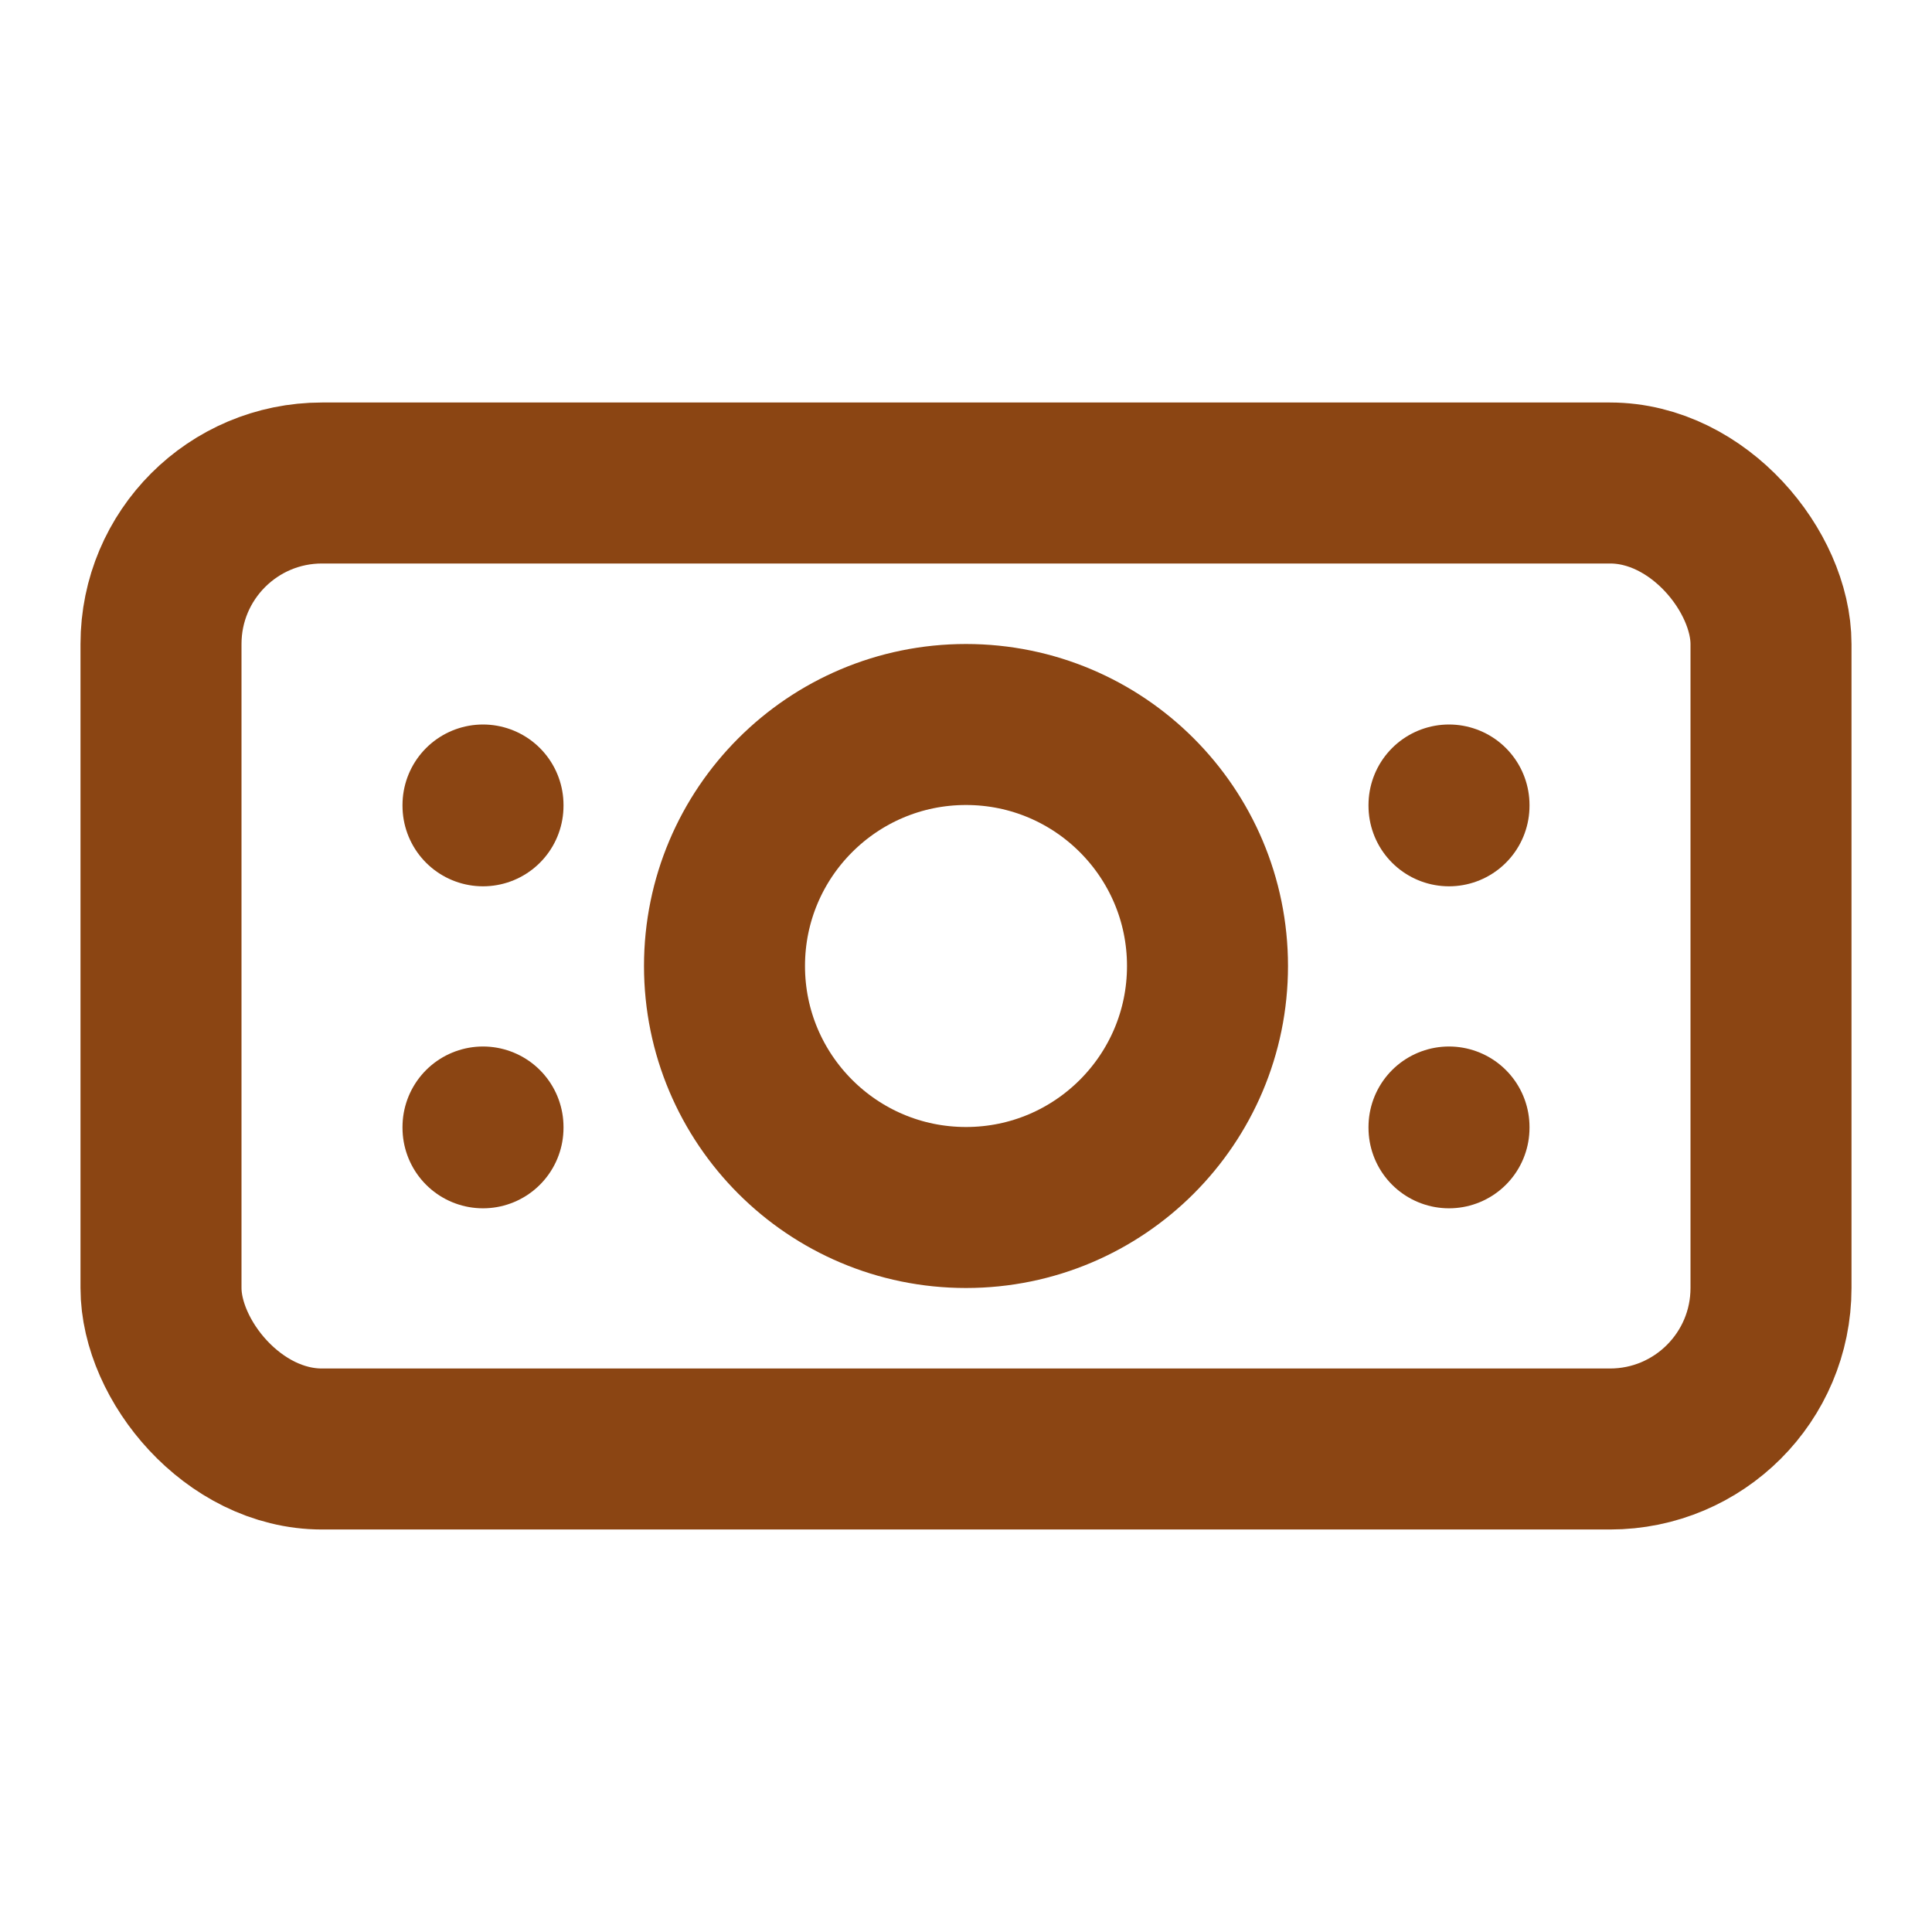 <svg width="24" height="24" viewBox="0 0 24 24" fill="none" xmlns="http://www.w3.org/2000/svg">
  <rect x="2" y="6" width="20" height="12" rx="2" stroke="#8B4513" stroke-width="2" stroke-linecap="round" stroke-linejoin="round"/>
  <circle cx="12" cy="12" r="3" stroke="#8B4513" stroke-width="2" stroke-linecap="round" stroke-linejoin="round"/>
  <line x1="6" y1="10" x2="6" y2="10.01" stroke="#8B4513" stroke-width="2" stroke-linecap="round" stroke-linejoin="round"/>
  <line x1="18" y1="10" x2="18" y2="10.01" stroke="#8B4513" stroke-width="2" stroke-linecap="round" stroke-linejoin="round"/>
  <line x1="6" y1="14" x2="6" y2="14.01" stroke="#8B4513" stroke-width="2" stroke-linecap="round" stroke-linejoin="round"/>
  <line x1="18" y1="14" x2="18" y2="14.01" stroke="#8B4513" stroke-width="2" stroke-linecap="round" stroke-linejoin="round"/>
</svg>